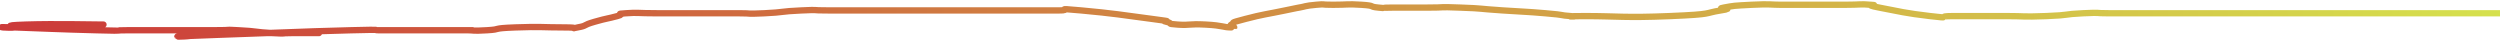 <?xml version="1.0" encoding="UTF-8" standalone="no"?>
<svg
   version="1.1"
   viewBox="0 0 2456 40"
   id="svg9662"
   sodipodi:docname="hr-style2.svg"
   width="2456"
   height="40"
   inkscape:version="1.2.2 (732a01da63, 2022-12-09)"
   xmlns:inkscape="http://www.inkscape.org/namespaces/inkscape"
   xmlns:sodipodi="http://sodipodi.sourceforge.net/DTD/sodipodi-0.dtd"
   xmlns="http://www.w3.org/2000/svg"
   xmlns:svg="http://www.w3.org/2000/svg">
  <sodipodi:namedview
     id="namedview9664"
     pagecolor="#393939"
     bordercolor="#000000"
     borderopacity="0.25"
     inkscape:showpageshadow="2"
     inkscape:pageopacity="0"
     inkscape:pagecheckerboard="0"
     inkscape:deskcolor="#d1d1d1"
     showgrid="false"
     inkscape:zoom="0.4184375"
     inkscape:cx="583.12173"
     inkscape:cy="-218.67065"
     inkscape:window-width="2199"
     inkscape:window-height="1431"
     inkscape:window-x="3042"
     inkscape:window-y="386"
     inkscape:window-maximized="0"
     inkscape:current-layer="svg9662" />
  <path
     d="m 44.936,24.15 c 1.853,0 -12.972,0 5.559,0 18.531,0 58.373,0 50.034,0 -8.339,0 -46.328,-0.927 -75.051,0 -28.723,0.927 -7.412,1.853 -11.119,2.78 -3.706,0.927 -26.87,-0.927 0,0 26.87,0.927 43.548,1.853 80.611,2.78 37.062,0.927 10.192,0 30.576,0 20.384,0 2.78,0 30.576,0 27.797,0 26.87,0 52.814,0 25.944,0 5.559,-0.927 25.017,0 19.458,0.927 15.751,1.853 33.356,2.78 17.605,0.927 5.559,0 19.458,0 13.898,0 36.136,0 22.237,0 -13.898,0 -30.576,0 -63.932,0 -33.356,0 -22.237,0 -36.136,0 -13.898,0 1.853,-0.927 -5.559,0 -7.412,0.927 -11.119,1.853 -16.678,2.78 -5.559,0.927 -25.017,0.927 0,0 25.017,-0.927 22.237,-0.927 75.051,-2.78 52.814,-1.853 46.328,-1.853 83.39,-2.78 37.062,-0.927 17.605,0 27.797,0 10.192,0 -5.559,0 2.78,0 8.339,0 -4.633,0 22.237,0 26.87,0 37.989,0 58.373,0 20.384,0 -4.633,0 2.78,0 7.412,0 3.706,0.927 19.458,0 15.751,-0.927 2.78,-1.853 27.797,-2.78 25.017,-0.927 26.87,0 47.254,0 20.384,0 3.706,1.853 13.898,0 10.192,-1.853 3.706,-1.853 16.678,-5.559 12.972,-3.706 12.045,-2.78 22.237,-5.559 10.192,-2.78 -4.633,-1.853 8.339,-2.78 12.972,-0.927 10.192,0 30.576,0 20.384,0 10.192,0 30.576,0 20.384,0 13.898,0 30.576,0 16.678,0 4.633,0 19.458,0 14.825,0 4.633,0.927 25.017,0 20.384,-0.927 14.825,-1.853 36.136,-2.78 21.311,-0.927 5.559,0 27.797,0 22.237,0 12.045,0 38.916,0 26.87,0 19.458,0 41.695,0 22.237,0 10.192,0 25.017,0 14.825,0 0.927,0 19.458,0 18.531,0 16.678,0 36.136,0 19.458,0 9.265,0 22.237,0 12.972,0 2.78,0 16.678,0 13.898,0 9.265,0 25.017,0 15.752,0 -8.339,-2.78 22.237,0 30.576,2.78 41.695,4.633 69.492,8.339 27.797,3.706 5.559,0.927 13.898,2.78 8.339,1.853 -1.853,1.853 11.119,2.78 12.972,0.927 10.192,-0.927 27.797,0 17.605,0.927 16.678,2.78 25.017,2.78 8.339,0 -4.633,0 0,-2.78 4.633,-2.78 -3.706,-0.927 13.898,-5.559 17.605,-4.633 21.311,-4.633 38.915,-8.339 17.605,-3.706 9.266,-1.853 13.898,-2.78 4.633,-0.927 -5.559,0.927 0,0 5.559,-0.927 5.559,-1.853 16.678,-2.78 11.119,-0.927 1.853,0 16.678,0 14.825,0 12.972,-0.927 27.797,0 14.825,0.927 6.486,1.853 16.678,2.78 10.192,0.927 -1.853,0 13.898,0 15.751,0 11.119,0 33.356,0 22.237,0 8.339,-0.927 33.356,0 25.017,0.927 13.898,0.927 41.695,2.78 27.797,1.853 19.458,0.927 41.695,2.78 22.237,1.853 12.045,1.853 25.017,2.78 12.972,0.927 -18.531,0 13.898,0 32.43,0 38.916,1.853 83.39,0 44.475,-1.853 32.429,-2.78 50.034,-5.559 17.605,-2.78 -7.413,-0.927 2.78,-2.78 10.192,-1.853 9.266,-1.853 27.797,-2.78 18.531,-0.927 18.531,0 27.797,0 9.266,0 -3.706,0 0,0 3.706,0 -2.78,0 11.119,0 13.898,0 12.972,0 30.576,0 17.605,0 6.486,0 22.237,0 15.752,0 13.898,-0.927 25.017,0 11.119,0.927 -11.119,-0.927 8.339,2.78 19.458,3.706 25.944,5.559 50.034,8.339 24.091,2.78 3.706,0 22.237,0 18.531,0 15.751,0 33.356,0 17.605,0 2e-4,0 19.458,0 19.458,0 13.899,0.927 38.915,0 25.017,-0.927 15.751,-1.853 36.136,-2.78 20.384,-0.927 9.266,0 25.017,0 15.752,0 9.266,0 22.237,0 12.972,0 10.192,0 16.678,0 6.486,0 -8.339,0 2.78,0 11.119,0 6.486,0 30.576,0 24.09,0 12.972,0 41.695,0 28.723,0 27.797,0 44.475,0 16.678,0 -3.706,0 5.559,0 9.266,0 10.192,0 22.238,0 12.045,0 5.559,0 13.898,0 8.339,0 -0.927,0 11.119,0 12.045,0 9.266,0 25.017,0 15.751,0 -3.706,0 22.237,0 25.944,0 36.136,0 55.593,0 19.458,0 -13.898,0 2.78,0 16.678,0 25.017,0 47.255,0 22.237,0 12.972,0 19.458,0 6.486,0 0,0 0,0 0,0 0,0 0,0"
     fill="none"
     stroke-width="6.203"
     stroke="url(#SvgjsLinearGradient1000)"
     stroke-linecap="round"
     stroke-dasharray="none"
     stroke-opacity="0.9"
     id="path9653"
     style="stroke:url(#SvgjsLinearGradient1000);stroke-width:6.203;stroke-dasharray:none" />
  <defs
     id="defs9660">
    <linearGradient
       id="SvgjsLinearGradient1000"
       gradientTransform="matrix(24.988,0,0,0.385,-0.048,-540.958)"
       x1="-0.057"
       y1="1408.366"
       x2="98.362"
       y2="1408.366"
       gradientUnits="userSpaceOnUse">
      <stop
         stop-color="hsl(70, 69%, 60%)"
         offset="0"
         id="stop9655"
         style="stop-color:#c72424;stop-opacity:1;" />
      <stop
         stop-color="hsl(70, 69%, 80%)"
         offset="1"
         id="stop9657"
         style="stop-color:#d1de3a;stop-opacity:1;" />
    </linearGradient>
  </defs>
</svg>
